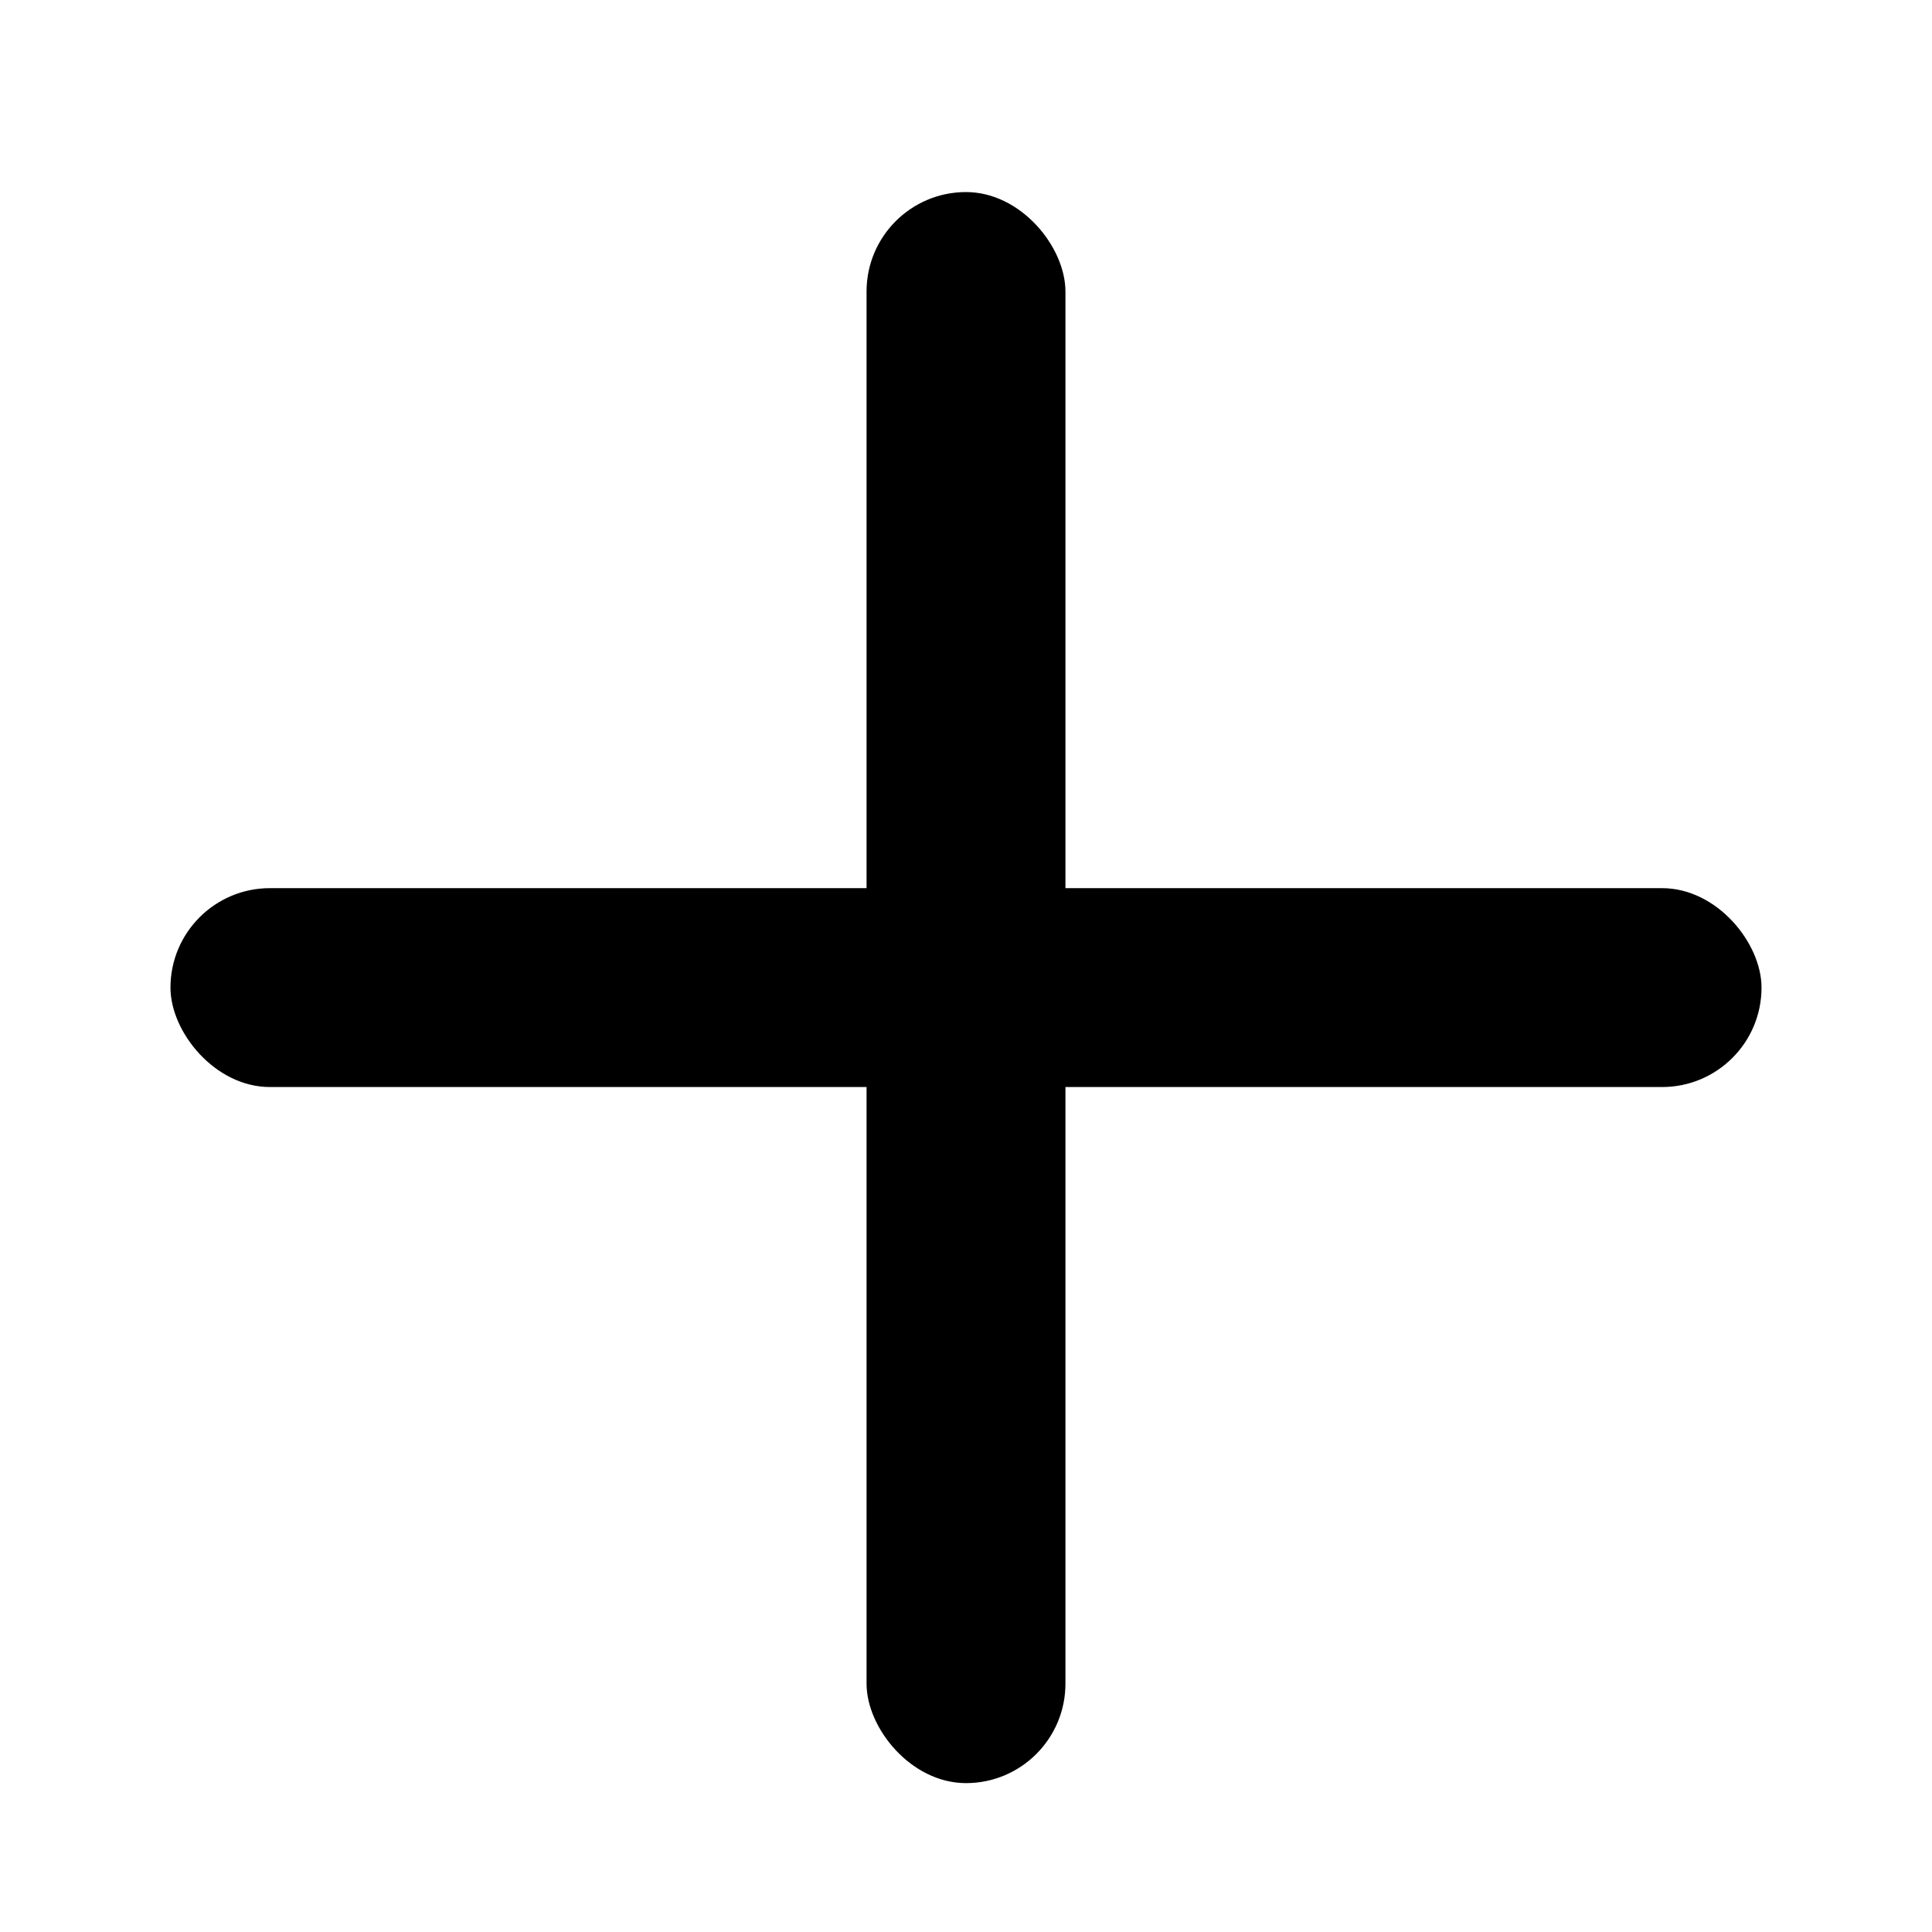 <svg width="17" height="17" viewBox="0 0 17 17" fill="none" xmlns="http://www.w3.org/2000/svg">
<rect x="1.5" y="7.815" width="14" height="1.75" rx="0.875" fill="black"/>
<rect x="7.625" y="1.69" width="1.75" height="14" rx="0.875" fill="black"/>
</svg>
